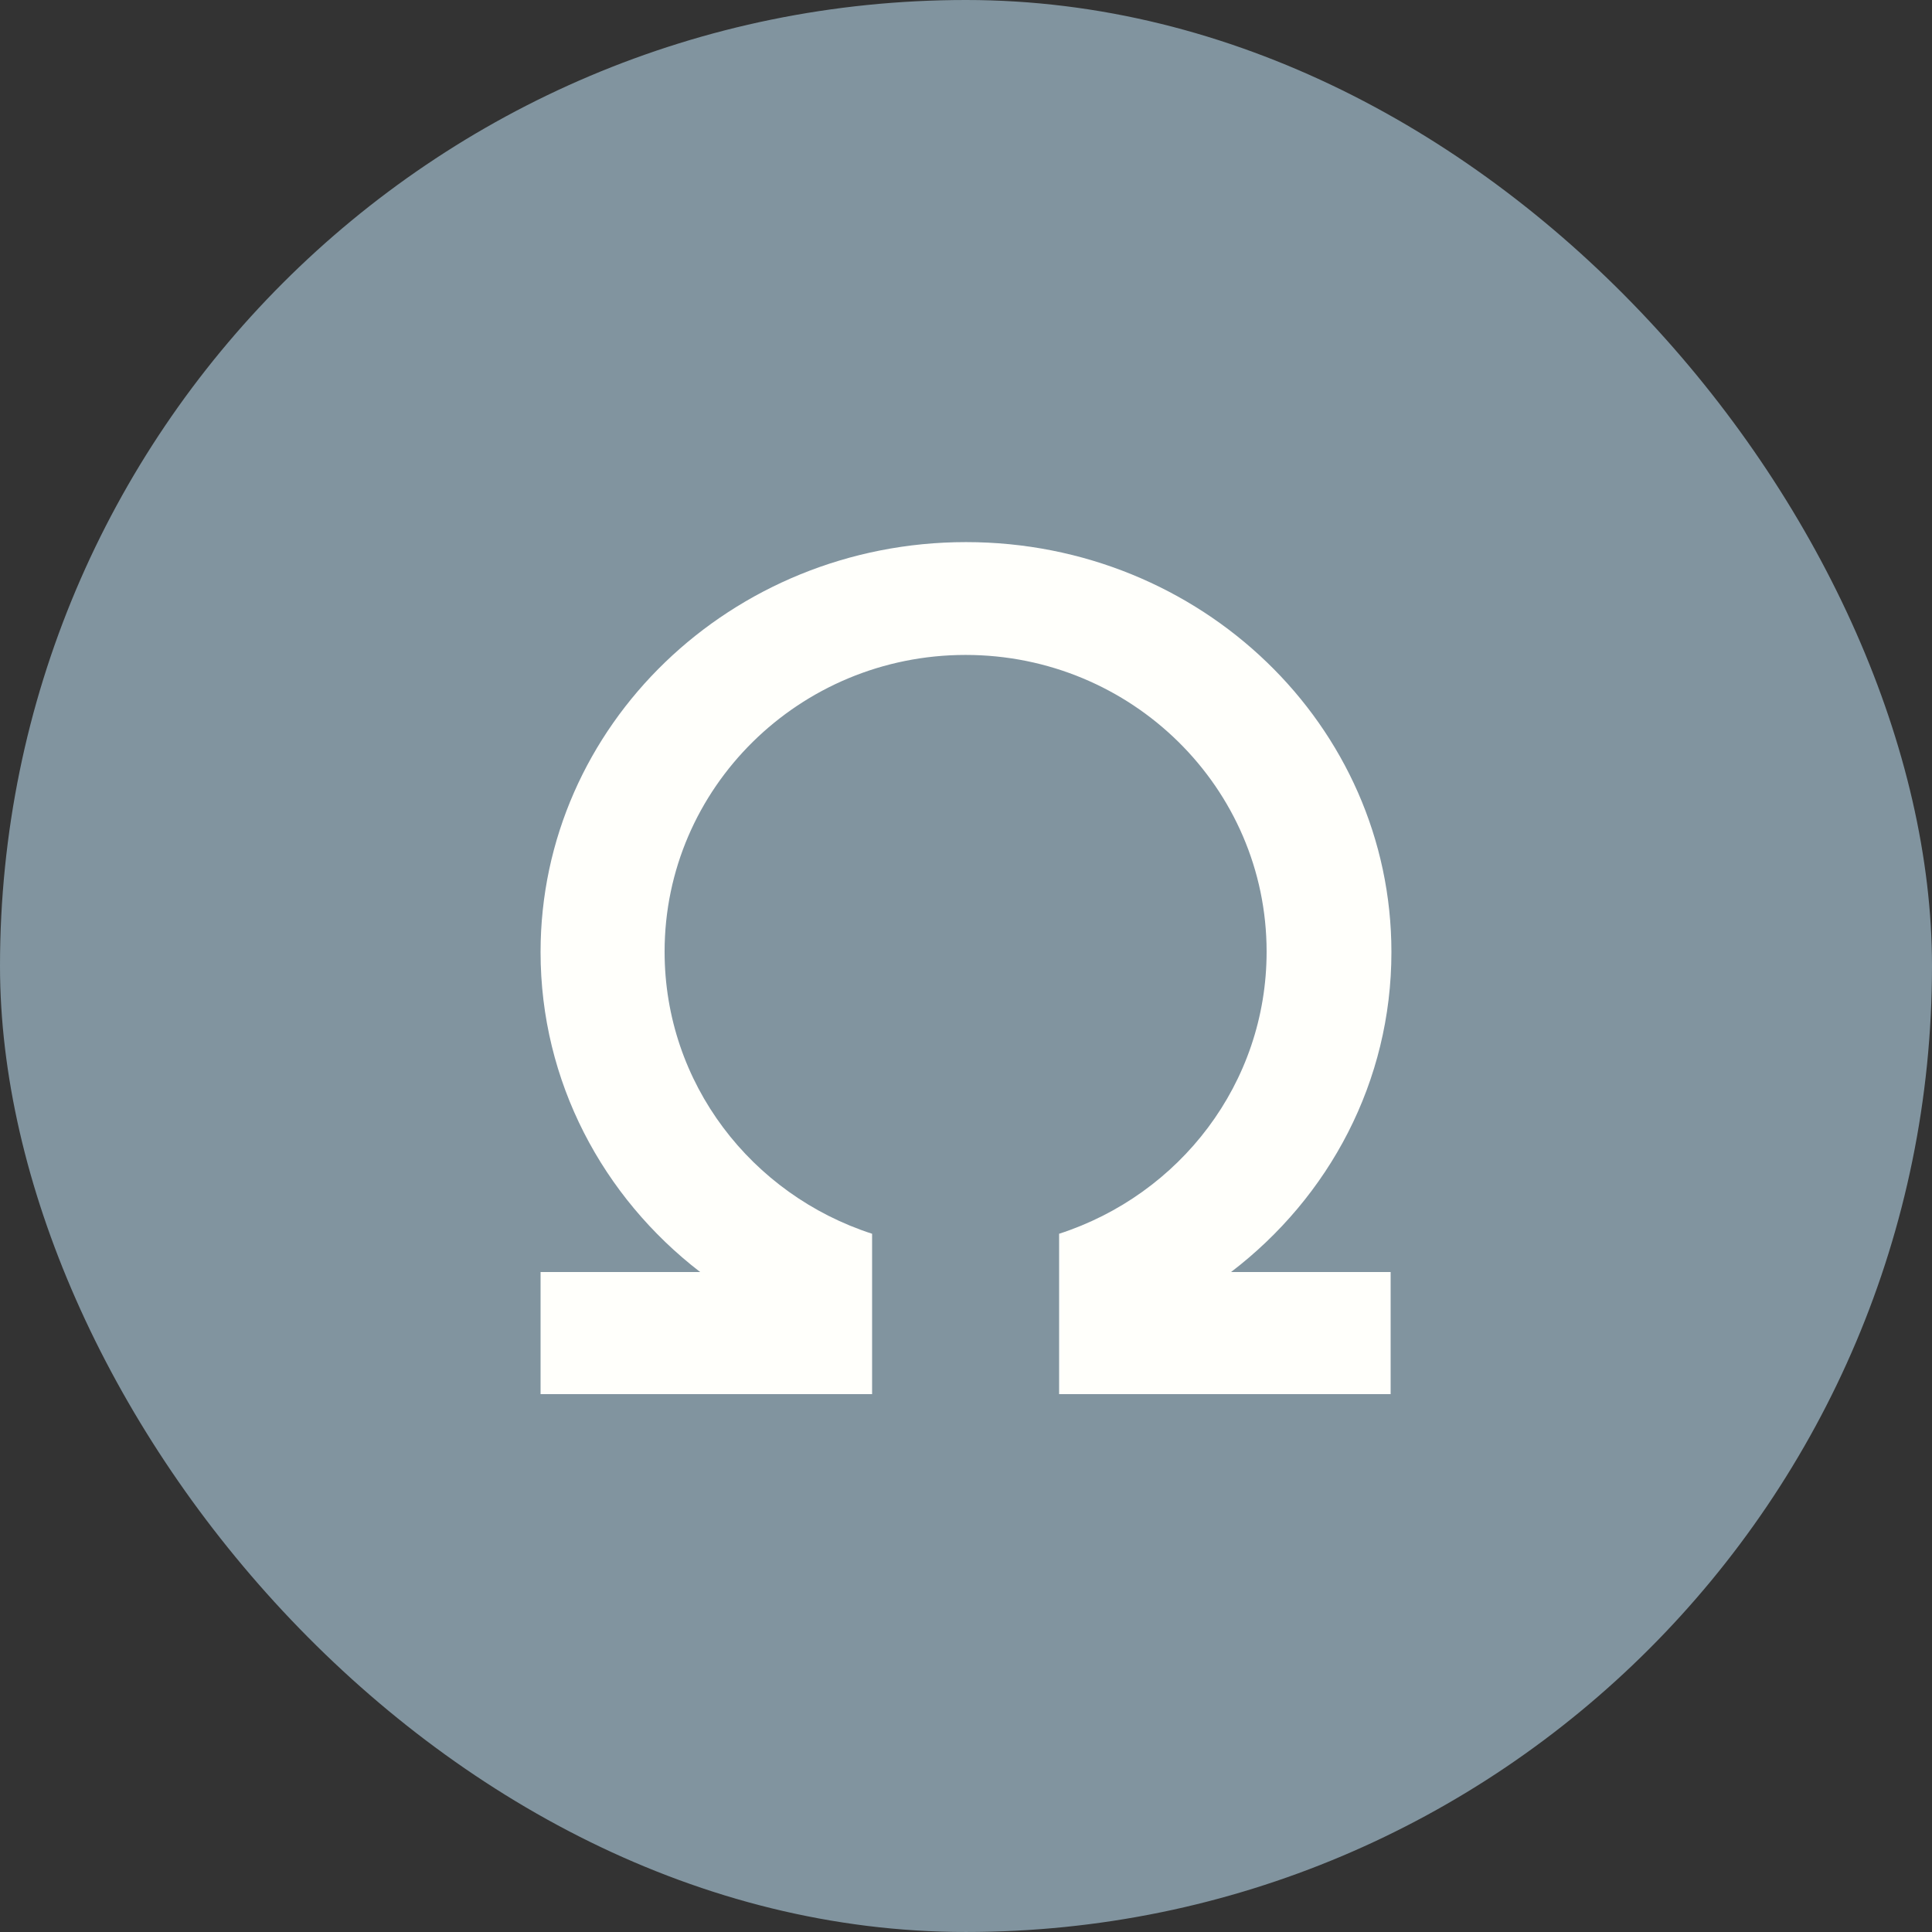 <svg width="250" height="250" viewBox="0 0 250 250" fill="none" xmlns="http://www.w3.org/2000/svg">
<rect x="0" y="0" width="250" height="250" fill="#333333" stroke="none"/>
<g clip-path="url(#clip0_242_93694)">
<path d="M125 249.998C194.036 249.998 250 194.034 250 124.998C250 55.962 194.036 -0.002 125 -0.002C55.964 -0.002 0 55.962 0 124.998C0 194.034 55.964 249.998 125 249.998Z" fill="#81949F"/>
<path d="M180.049 123.198C180.049 93.898 155.399 70.148 124.999 70.148C94.599 70.148 69.949 93.898 69.949 123.198C69.949 139.948 77.999 154.898 90.599 164.598H69.949V180.398H112.849V174.948V159.648C97.249 154.598 85.999 140.198 85.999 123.148C85.999 101.948 103.449 84.748 124.949 84.748C146.449 84.748 163.899 101.948 163.899 123.148C163.899 140.198 152.649 154.598 137.049 159.648V174.948V180.398H179.949V164.598H159.299C171.999 154.898 180.049 139.948 180.049 123.198Z" fill="#FFFFFB"/>
</g>
<defs>
<clipPath id="clip0_242_93694">
<rect width="250" height="250" rx="125" fill="white"/>
</clipPath>
</defs>
</svg>
